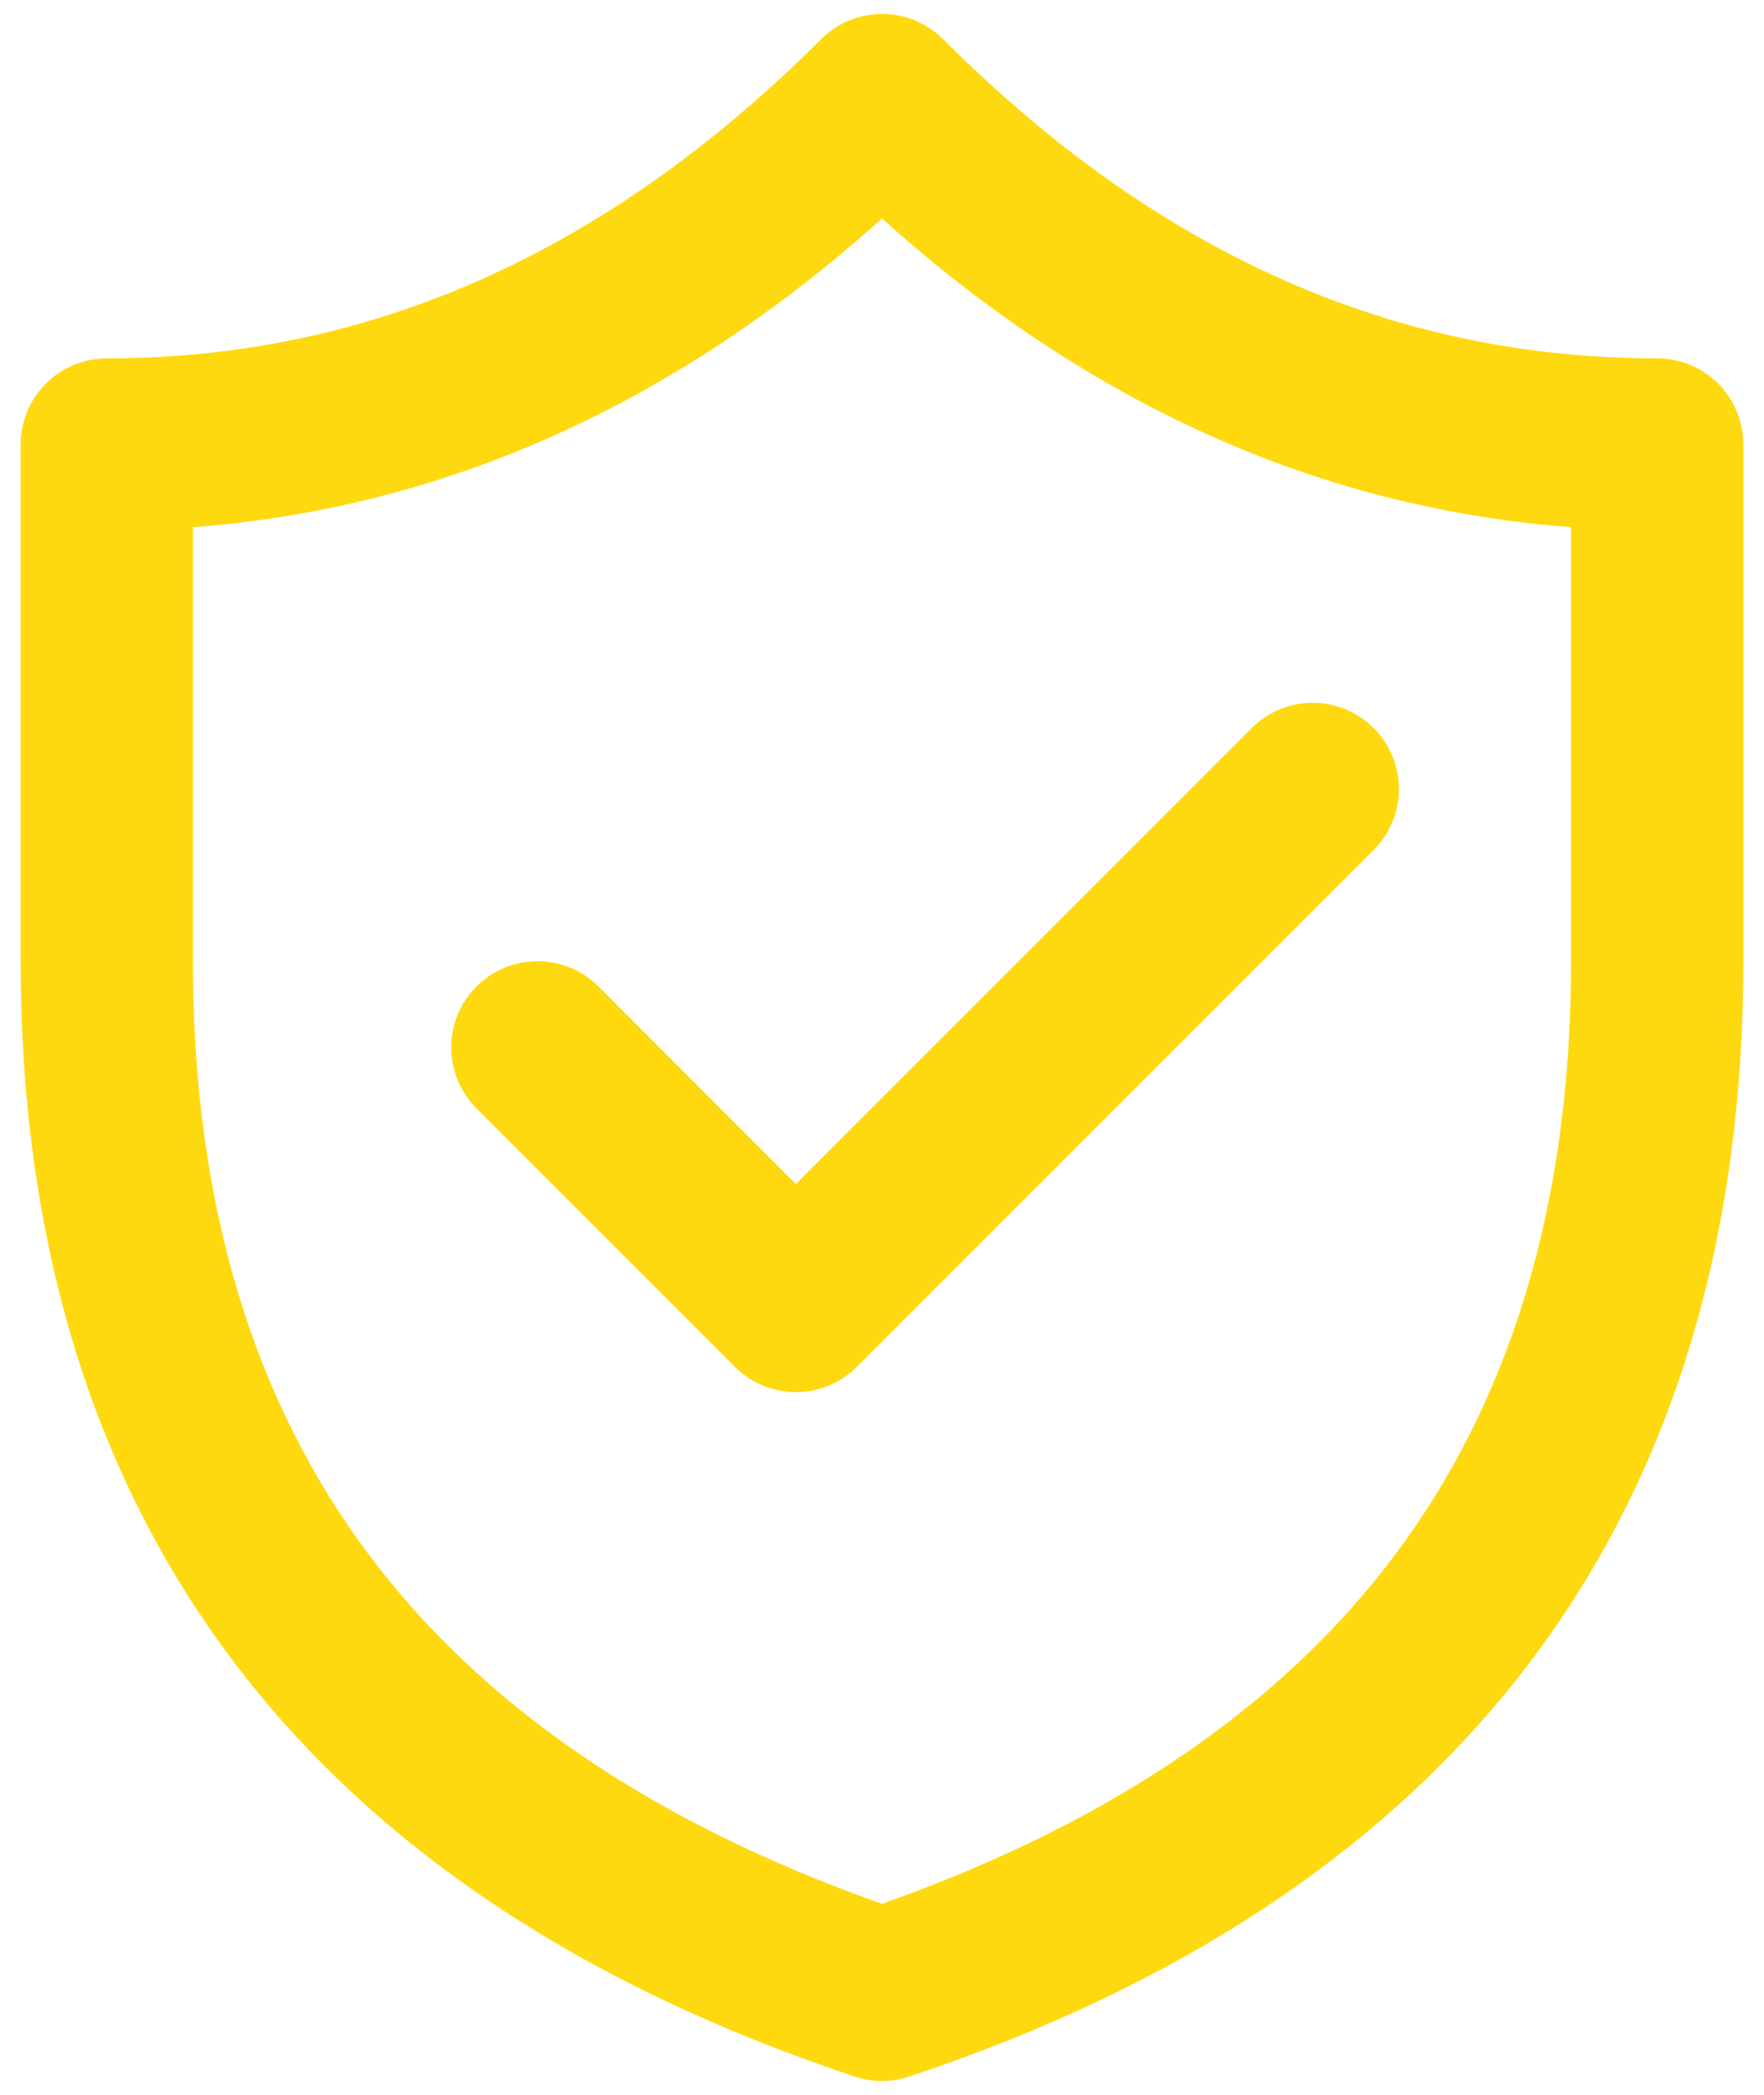 <svg width="64" height="76" viewBox="0 0 64 76" fill="none" xmlns="http://www.w3.org/2000/svg">
<path d="M49.837 30.838C50.424 30.251 50.754 29.456 50.754 28.626C50.754 27.796 50.424 27 49.837 26.413C49.251 25.826 48.455 25.497 47.625 25.497C46.795 25.497 45.999 25.826 45.413 26.413L28.875 42.957L21.712 35.788C21.422 35.498 21.077 35.267 20.697 35.11C20.318 34.953 19.911 34.872 19.5 34.872C19.089 34.872 18.682 34.953 18.303 35.11C17.923 35.267 17.578 35.498 17.288 35.788C16.997 36.079 16.767 36.424 16.609 36.803C16.452 37.183 16.371 37.59 16.371 38.001C16.371 38.411 16.452 38.818 16.609 39.198C16.767 39.578 16.997 39.923 17.288 40.213L26.663 49.588C26.953 49.879 27.298 50.11 27.677 50.268C28.057 50.425 28.464 50.506 28.875 50.506C29.286 50.506 29.693 50.425 30.073 50.268C30.452 50.11 30.797 49.879 31.087 49.588L49.837 30.838ZM34.212 1.419C33.627 0.834 32.832 0.504 32.003 0.504C31.174 0.504 30.38 0.834 29.794 1.419C22.025 9.176 13.438 13.001 3.875 13.001C3.046 13.001 2.251 13.33 1.665 13.916C1.079 14.502 0.75 15.297 0.75 16.126V34.882C0.75 55.001 11.006 68.676 31.012 75.338C31.654 75.552 32.346 75.552 32.987 75.338C52.987 68.676 63.25 55.001 63.25 34.882V16.126C63.25 15.297 62.921 14.502 62.335 13.916C61.749 13.33 60.954 13.001 60.125 13.001C50.556 13.001 41.969 9.188 34.219 1.419H34.212ZM7 19.126C16.25 18.426 24.587 14.588 32 7.926C39.406 14.588 47.75 18.426 57 19.126V34.876C57 43.838 54.731 50.901 50.619 56.401C46.631 61.726 40.562 66.044 32 69.069C23.438 66.051 17.369 61.726 13.381 56.401C9.269 50.907 7 43.844 7 34.882V19.132V19.126Z" fill="#FFD90F"/>
</svg>
